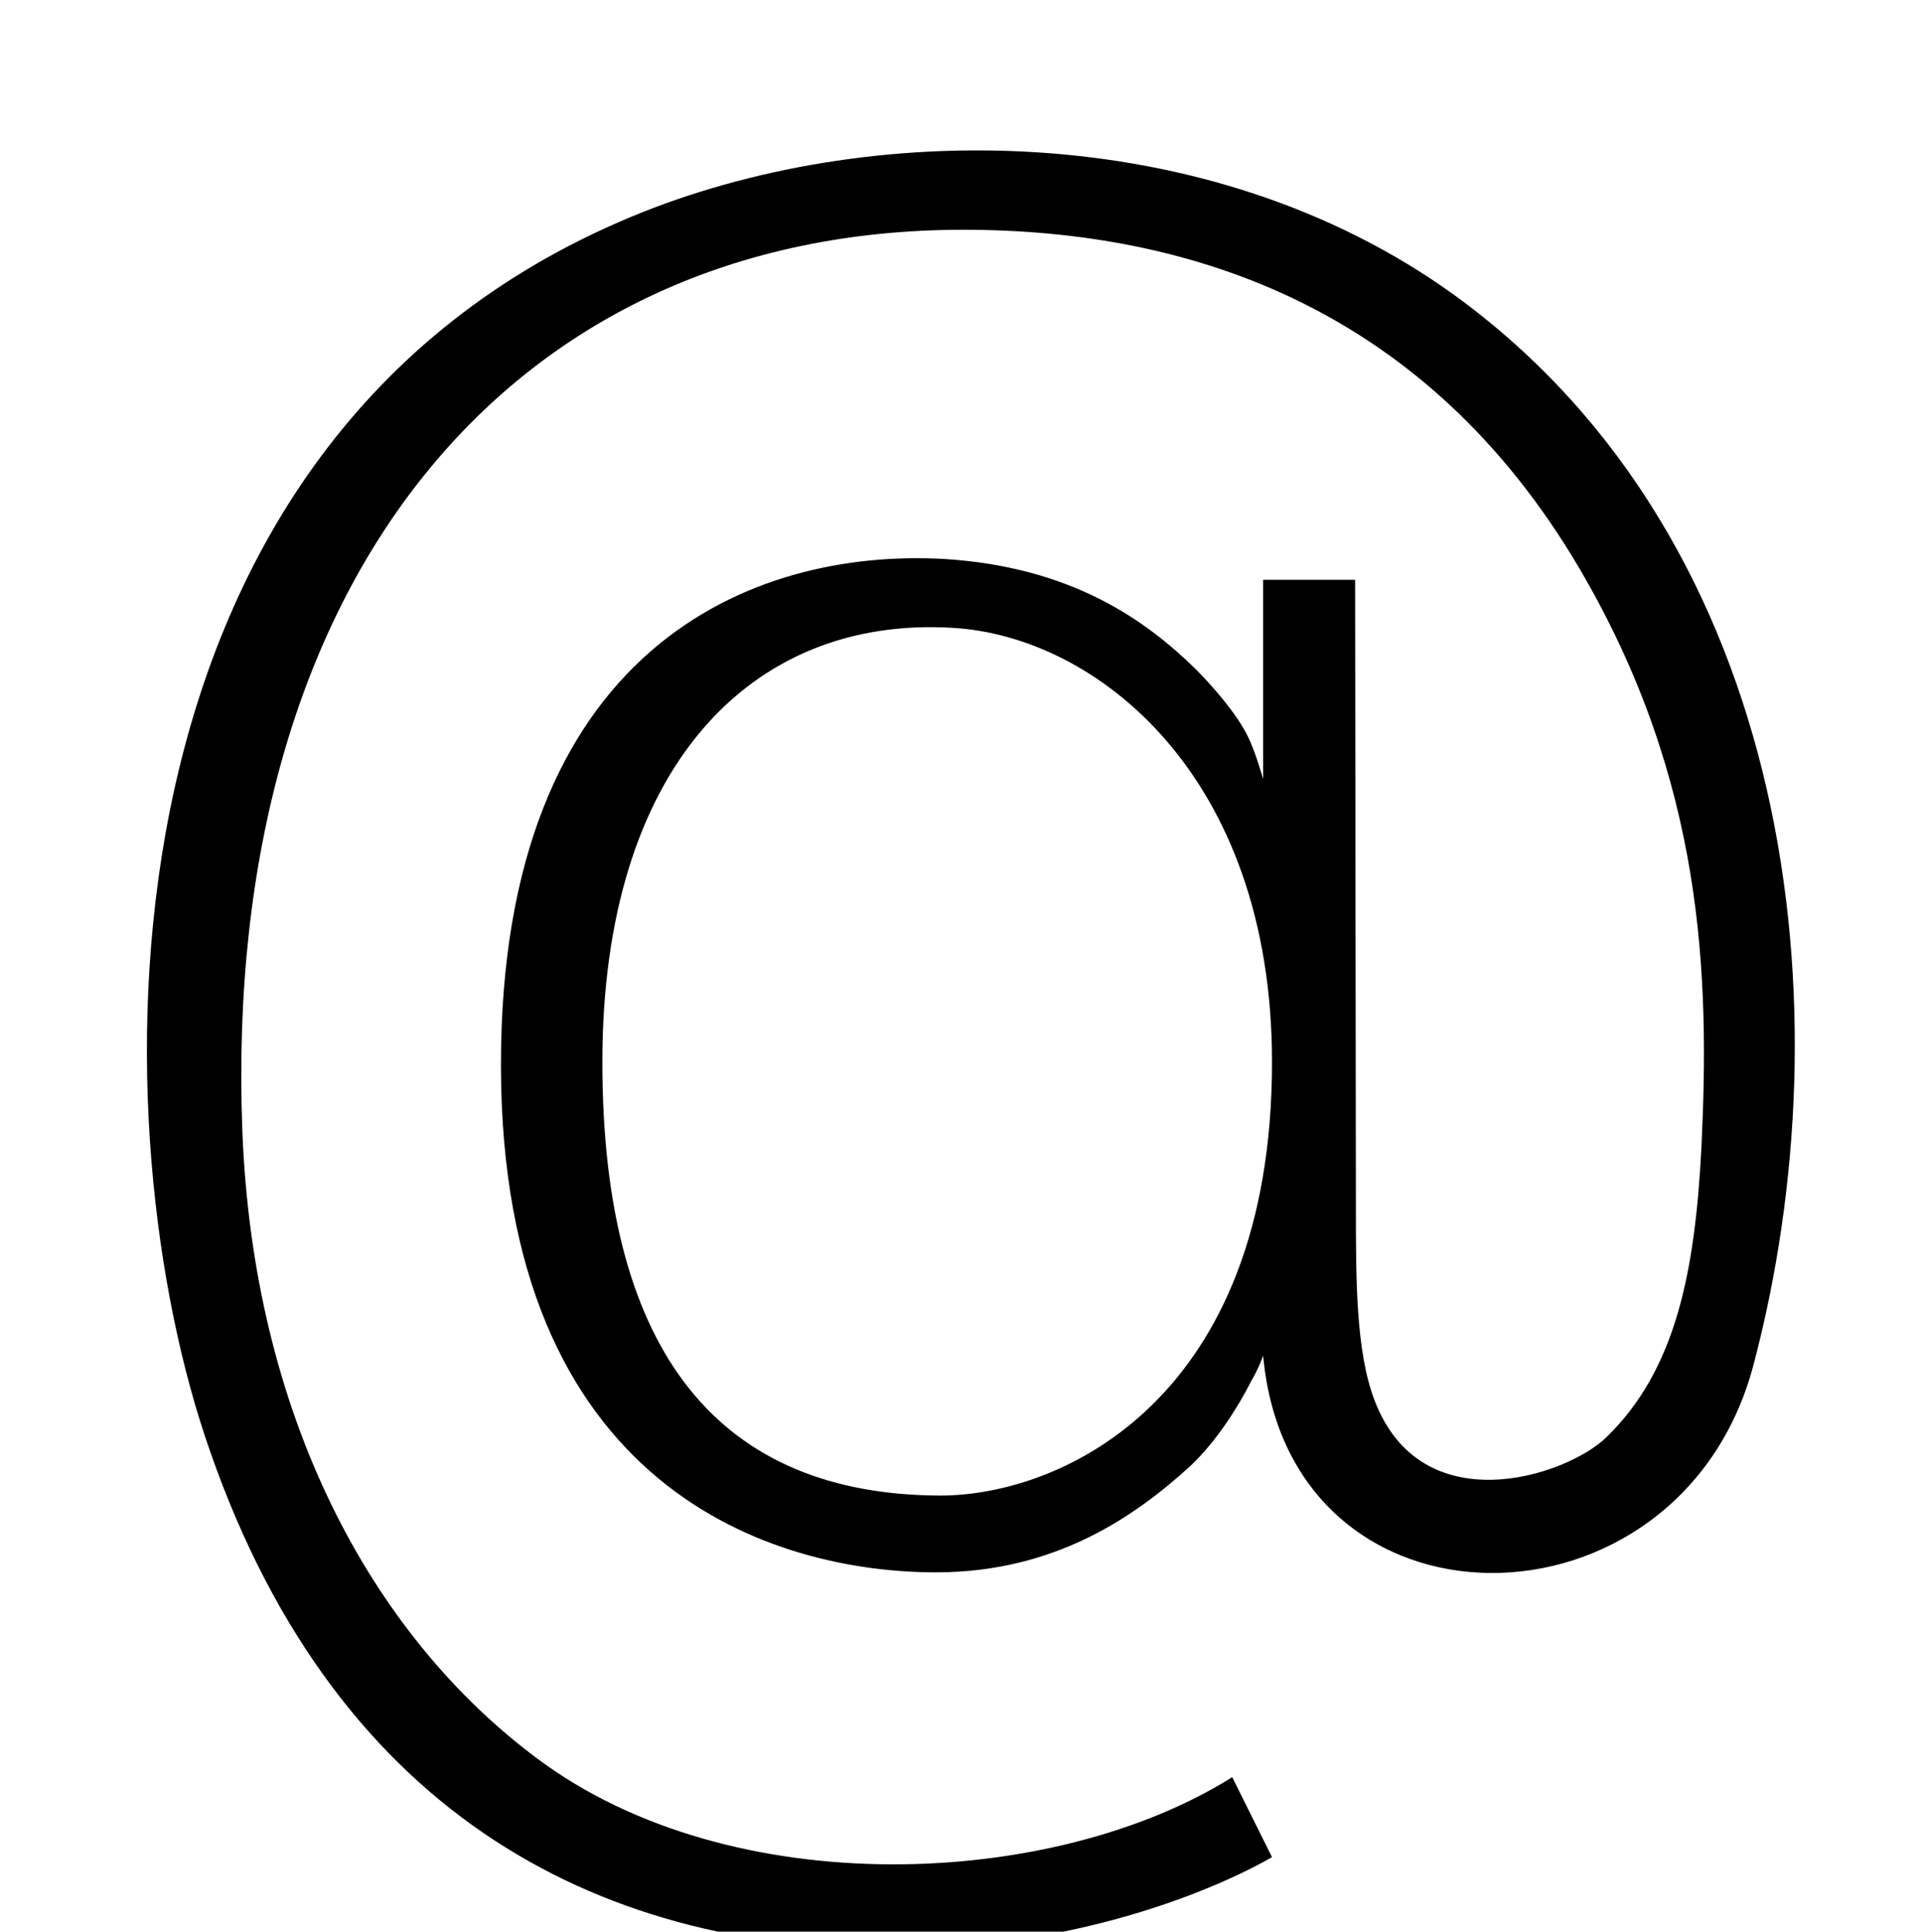 <?xml version="1.0" standalone="no"?>
<!DOCTYPE svg PUBLIC "-//W3C//DTD SVG 1.1//EN" "http://www.w3.org/Graphics/SVG/1.1/DTD/svg11.dtd" >
<svg xmlns="http://www.w3.org/2000/svg" xmlns:xlink="http://www.w3.org/1999/xlink" version="1.1" viewBox="-10 0 995 1000">
  <g transform="matrix(1 0 0 -1 0 800)">
   <path fill="currentColor"
d="M742.857 647.274c176.381 -127.945 203.506 -370.16 154.862 -554.024c-37.887 -143.184 -240.146 -145.333 -253.806 4.962c0 0 -2.068 -6.213 -6.214 -13.242c-6.213 -12.427 -17.805 -31.058 -31.465 -43.892
c-28.571 -26.086 -69.968 -55.065 -131.673 -55.065c-83.22 0 -225.225 42.223 -225.225 262.903c0 215.302 129.587 267.474 229.786 261.687c65.424 -4.154 103.918 -31.474 130.014 -57.143c7.854 -7.873 21.106 -22.767 26.902 -34.785
c3.737 -7.446 7.873 -21.932 7.873 -21.932v103.084h47.61l0.408 -323.356c0 -38.513 -0.082 -75.564 9.532 -101.07c24.218 -64.381 99.374 -39.7 120.19 -19.419c35.691 34.694 45.877 84.835 49.188 150.667
c4.146 87.365 1.706 188.726 -63.31 299.274c-79.075 134.141 -200.101 175.129 -318.931 175.129c-233.932 0 -383.691 -181.225 -373.17 -465.578c5.46 -147.81 66.448 -261.597 152.57 -325.76c100.607 -75.365 267.592 -67.701 359.918 -9.733
l20.58 -41.369s-77.841 -47.61 -197.079 -47.61c-152.78 0 -291.147 70.921 -355.737 266.758c-54.648 166.032 -60.372 512.871 221.179 630.041c121.306 50.522 298.059 51.801 425.995 -40.525zM476.686 25.758
c63.338 0 171.818 50.105 171.818 224.408c0 148.644 -91.093 220.68 -165.605 224.825c-104.753 6.204 -181.062 -73.297 -181.062 -224.825c0 -152.78 62.231 -224 174.849 -224.408z" />
  </g>

</svg>
